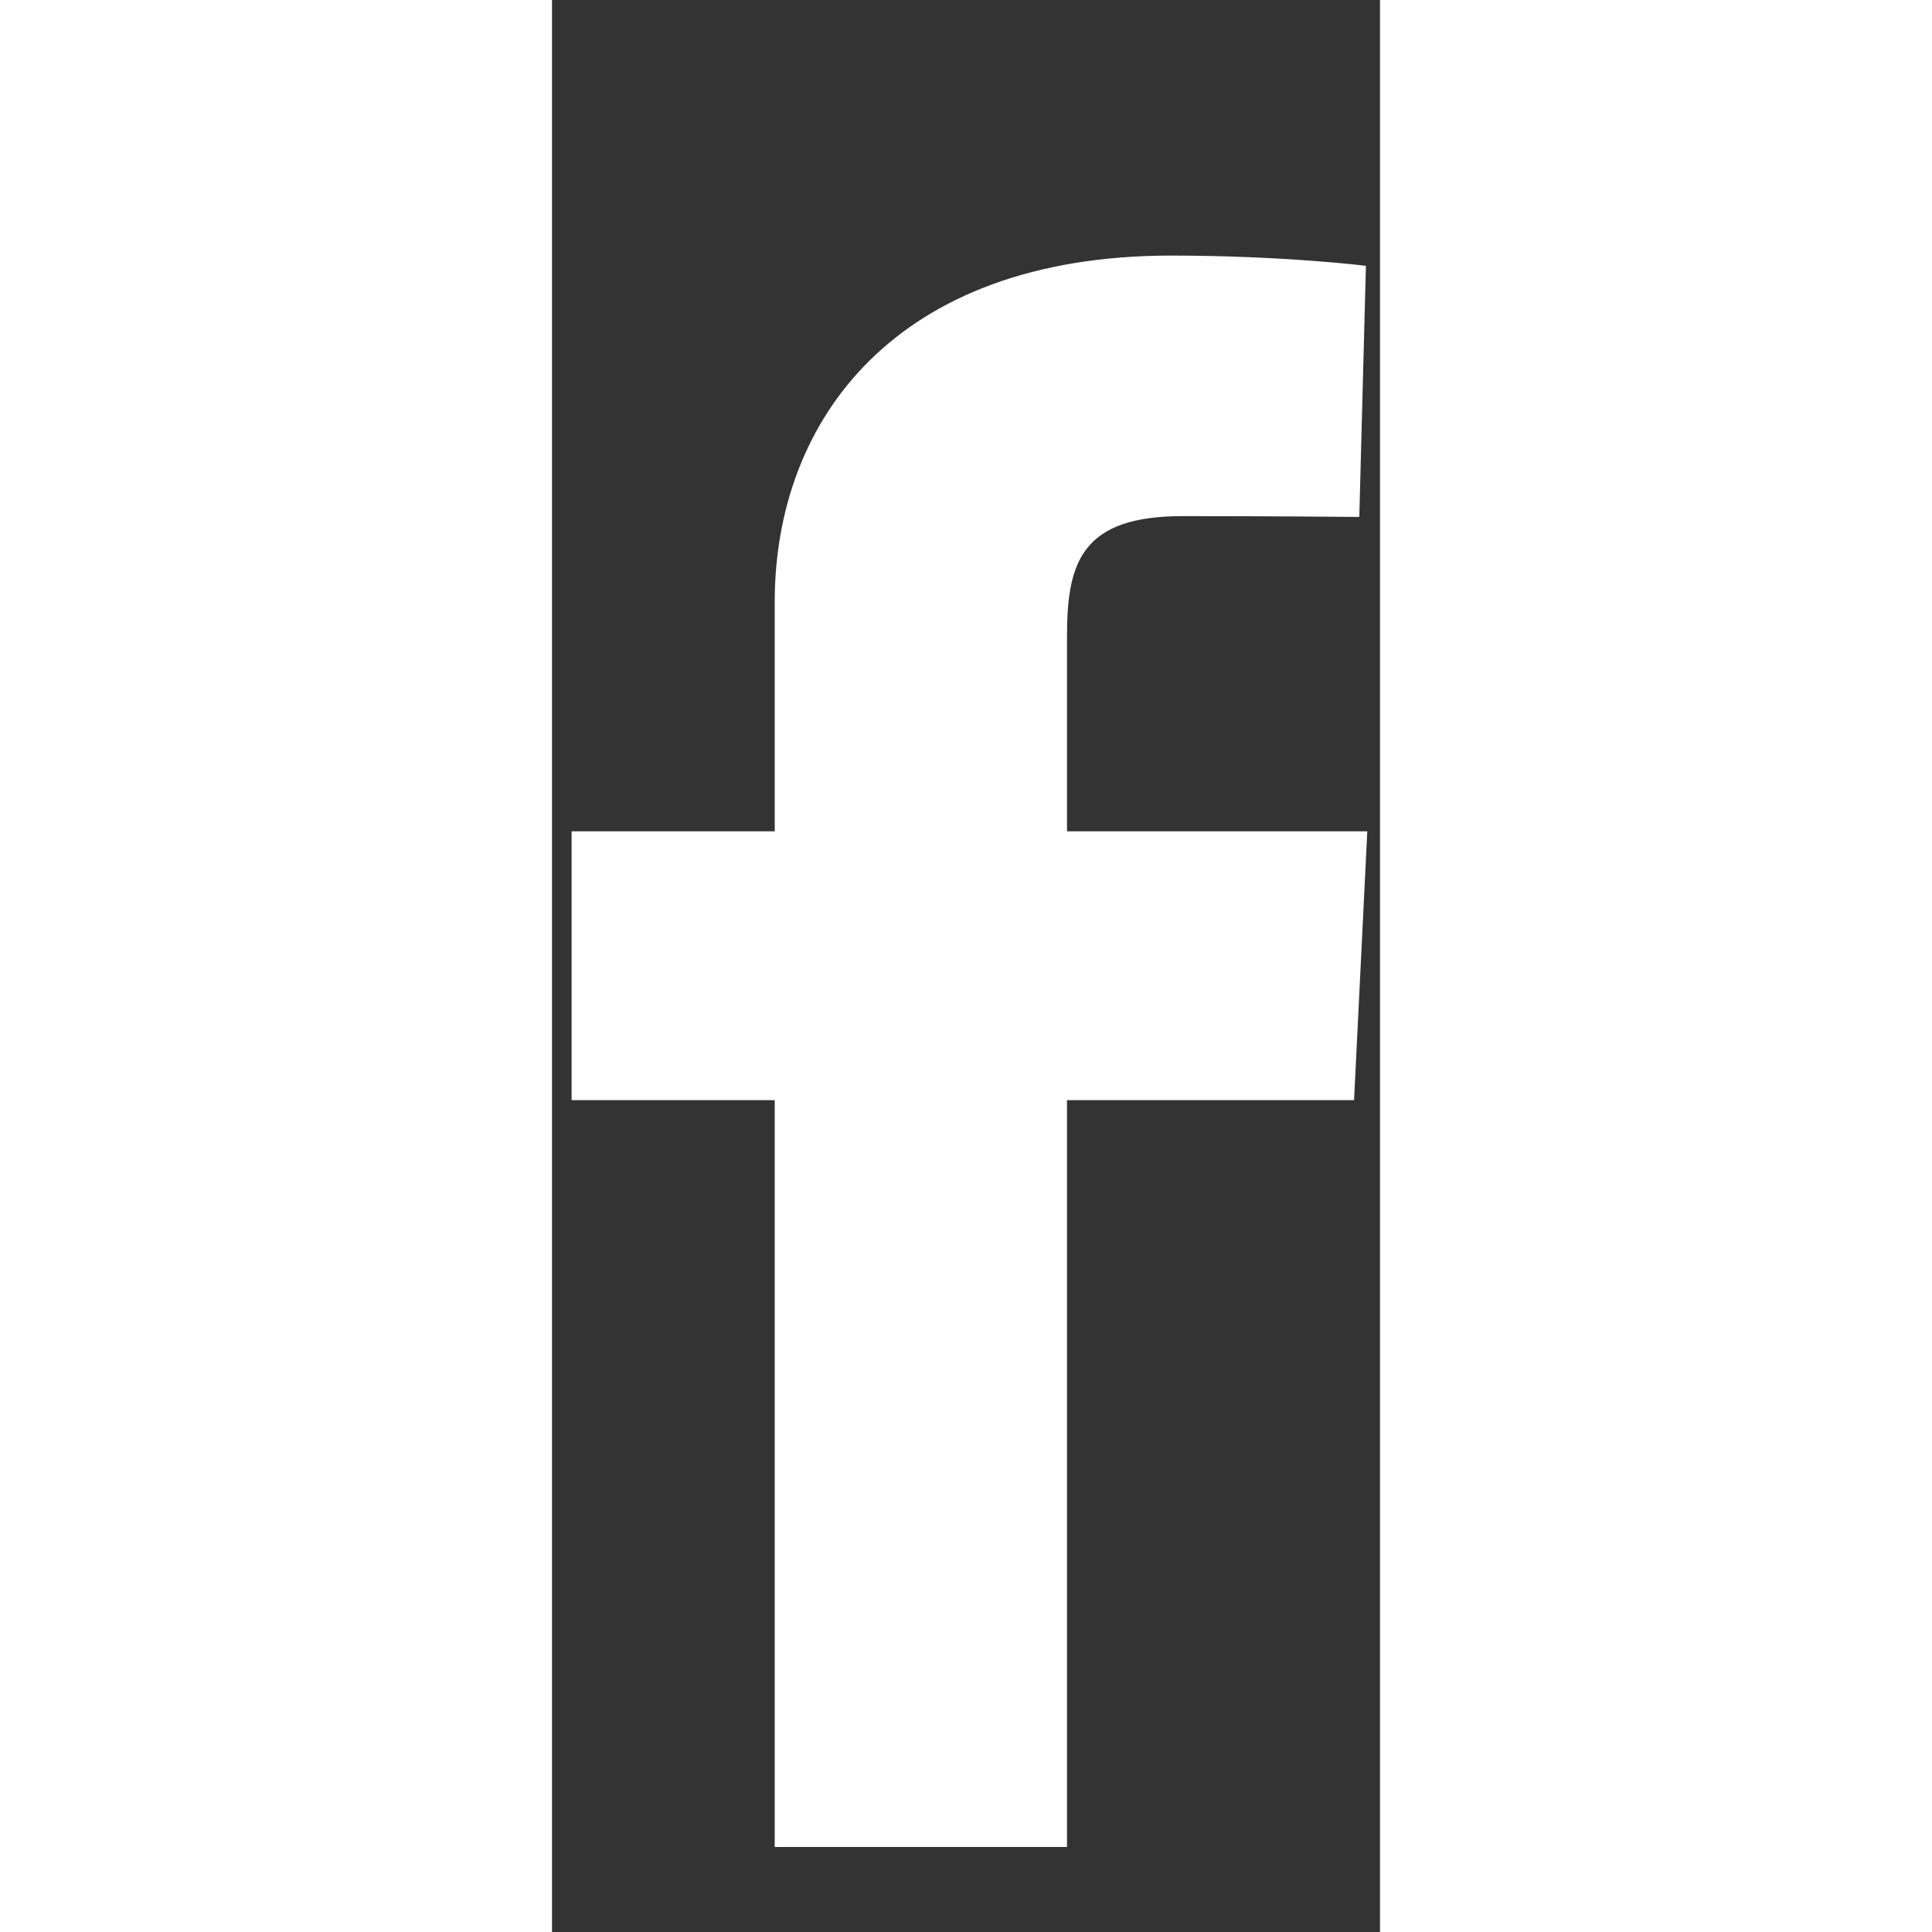 <svg width="18" height="18" viewBox="0 0 3 7" fill="none" xmlns="http://www.w3.org/2000/svg">
<rect x="0" y="0" width="3" height="7" fill="#333333" stroke="none"/>
<g clip-path="url(#clip0_1_696)">
<path d="M0.807 6.692V3.986H0.071V3.012H0.807V2.18C0.807 1.526 1.241 0.926 2.243 0.926C2.649 0.926 2.949 0.963 2.949 0.963L2.925 1.873C2.925 1.873 2.619 1.87 2.285 1.87C1.924 1.87 1.866 2.032 1.866 2.301V3.012H2.954L2.906 3.986H1.866V6.692H0.807Z" fill="white"/>
</g>
<defs>
<clipPath id="clip0_1_696">
<rect width="2.883" height="5.766" fill="white" transform="translate(0.071 0.926)"/>
</clipPath>
</defs>
</svg>

